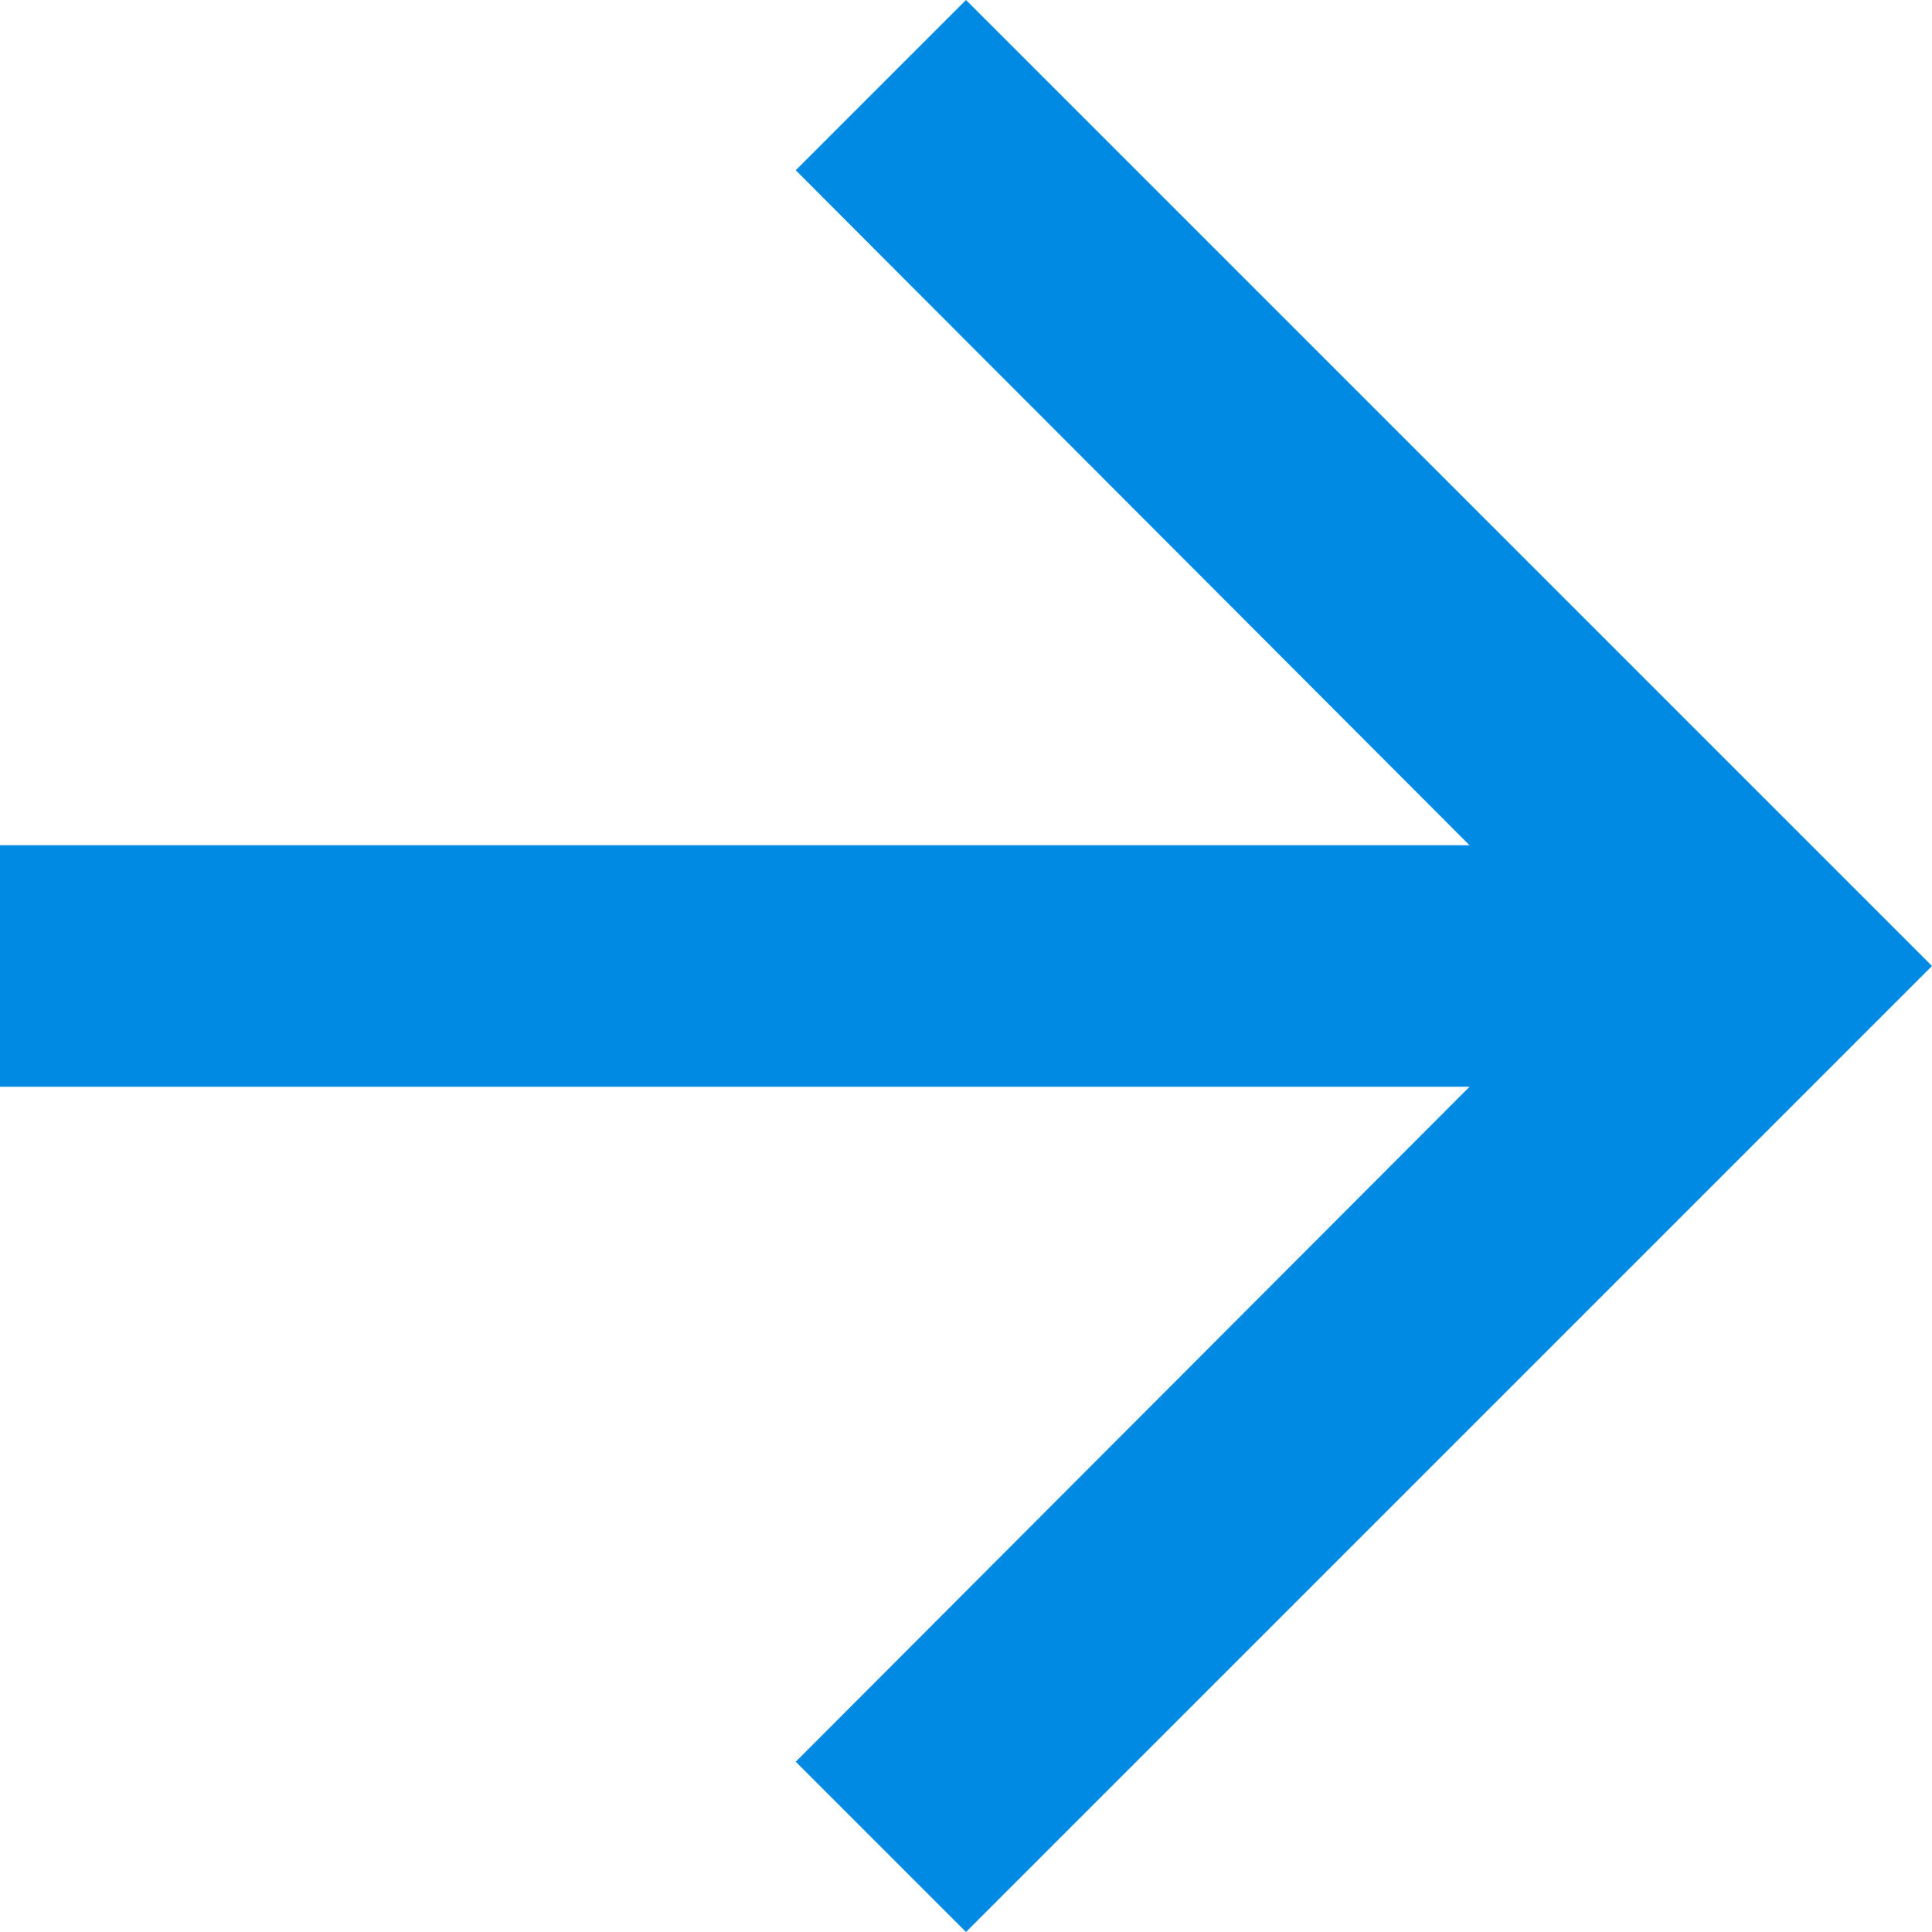 <svg xmlns="http://www.w3.org/2000/svg" width="16" height="16" viewBox="0 0 16 16"><path d="M12,4,10.59,5.41,16.17,11H4v2H16.17l-5.58,5.59L12,20l8-8Z" transform="translate(-4 -4)" fill="#008ae3"/></svg>